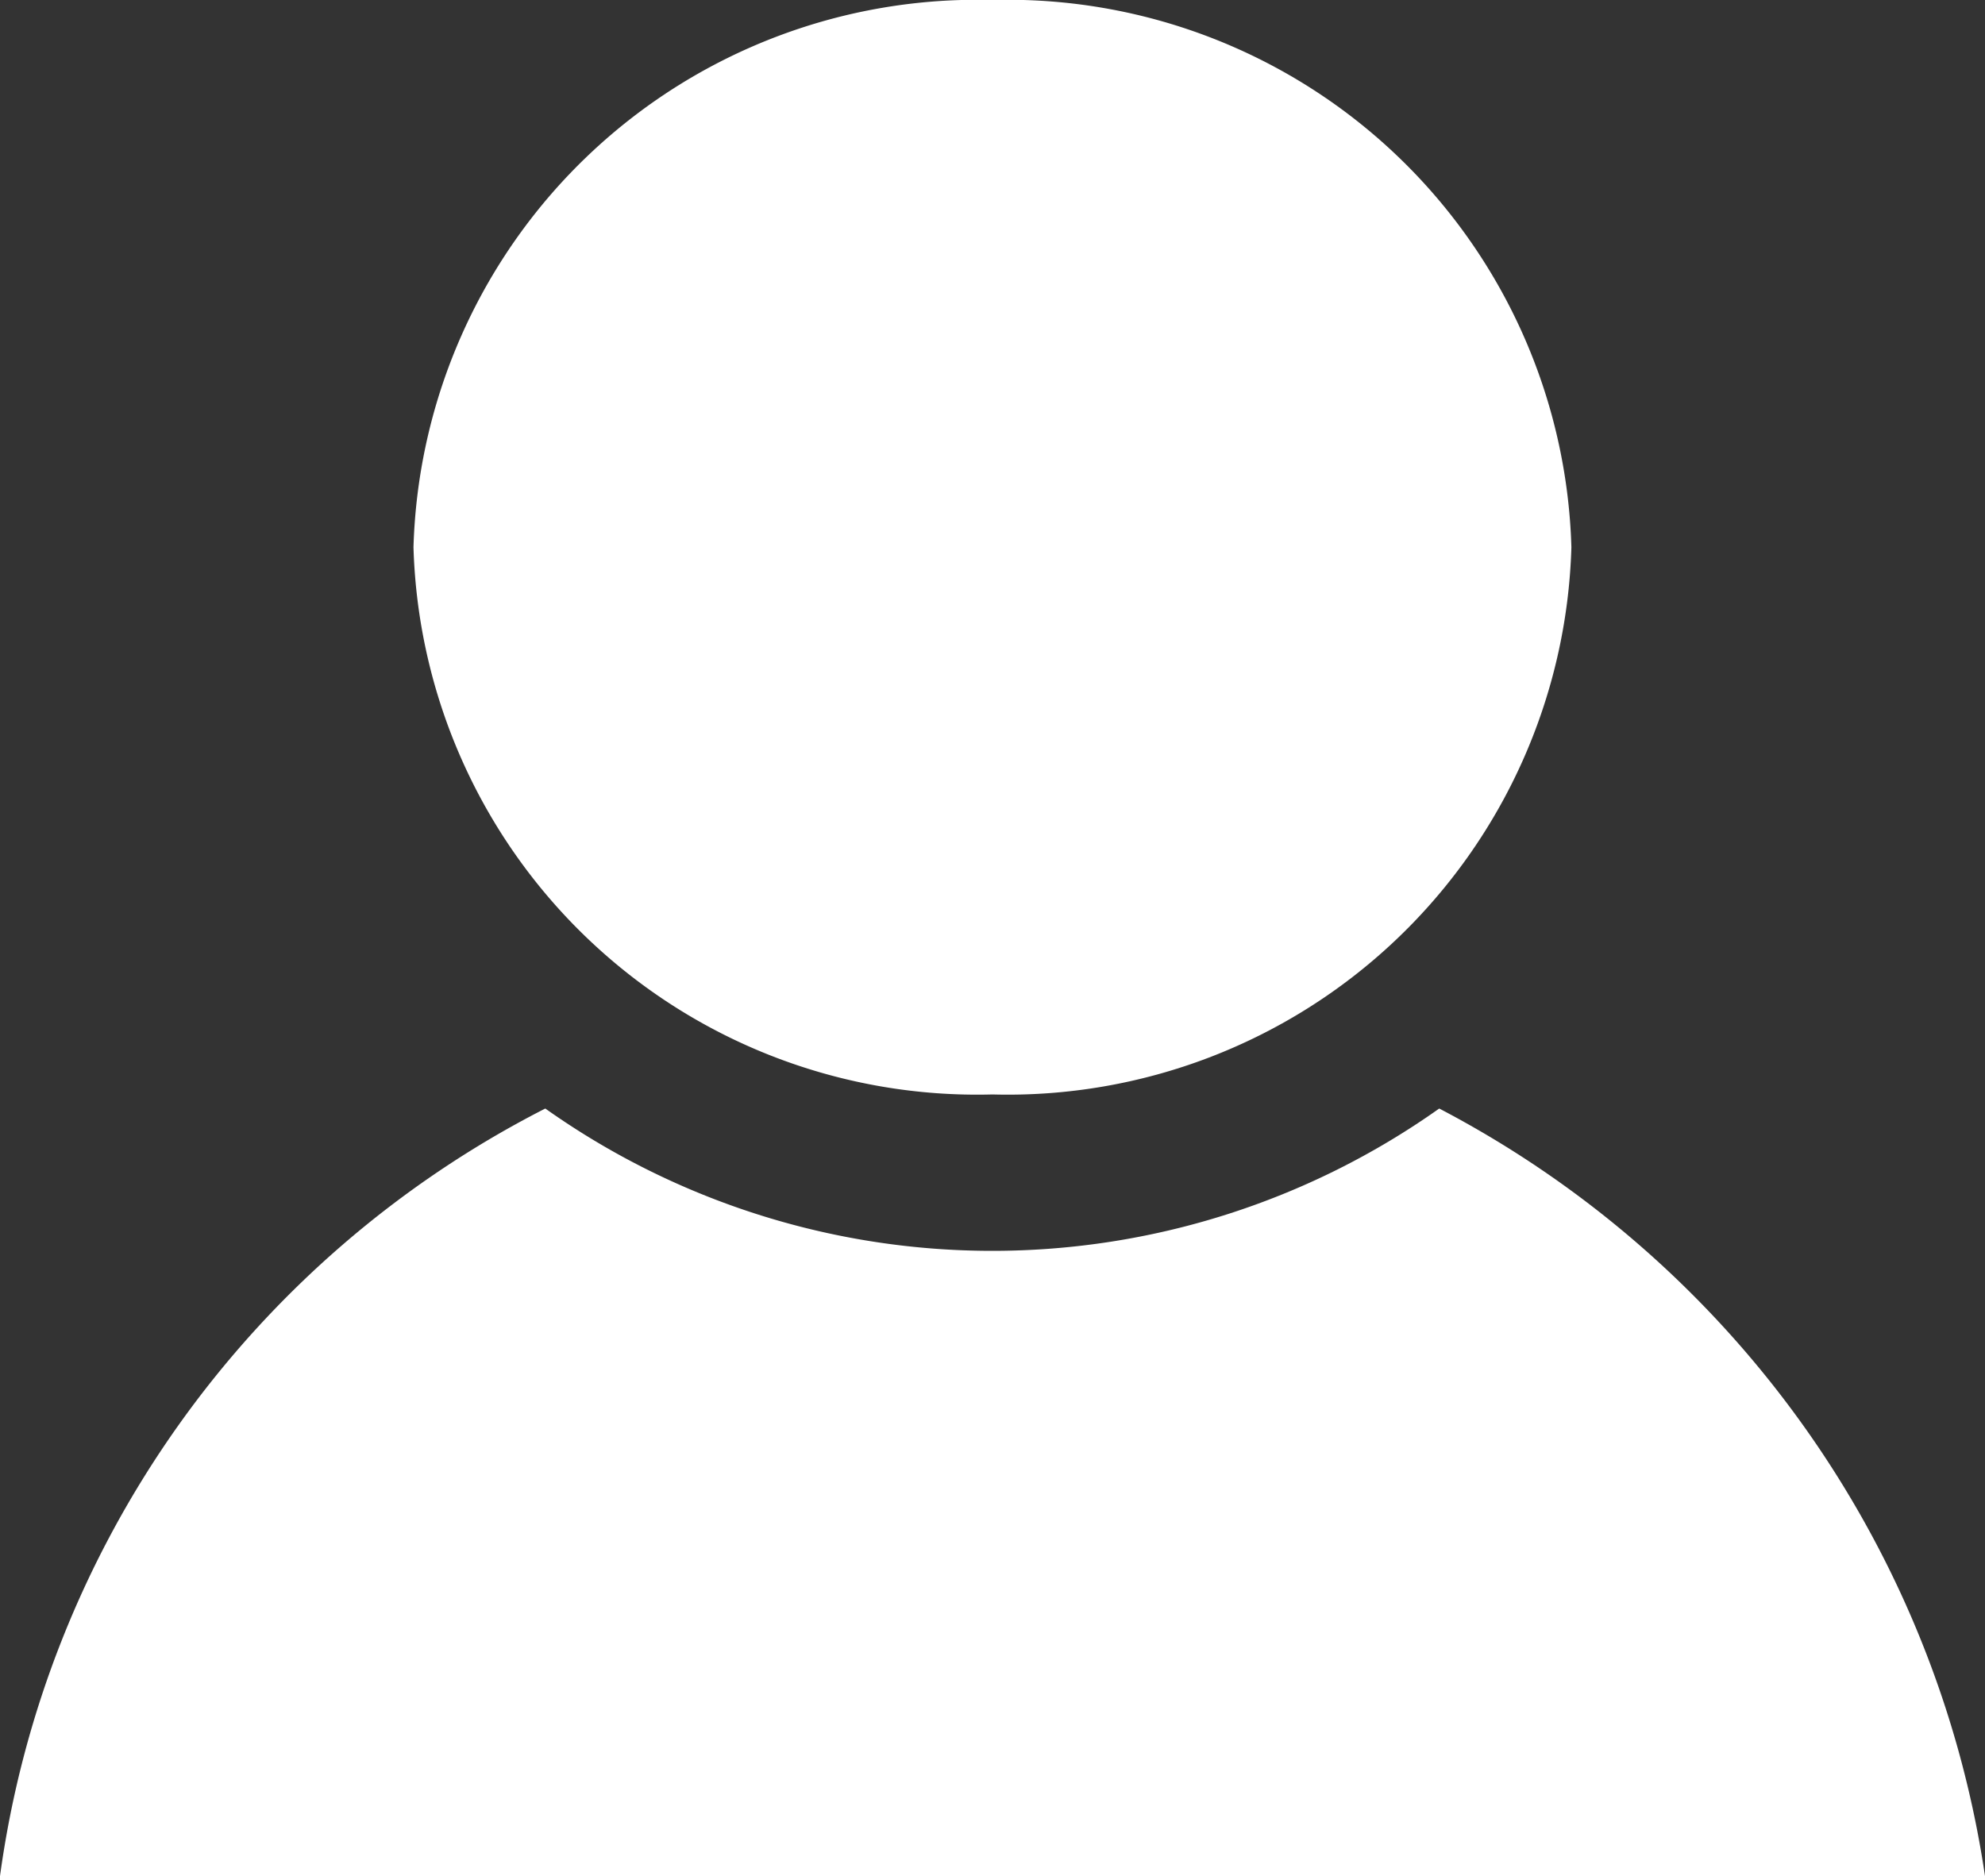 <svg xmlns="http://www.w3.org/2000/svg" viewBox="0 0 16.927 16"><rect x="0" y="0" width="16.927" height="16" fill="#333333" stroke="none"/><defs/><path fill="#fff" d="M13.4 4.667a4.808 4.808 0 01-4.937 4.667 4.808 4.808 0 01-4.937-4.667A4.808 4.808 0 018.463 0 4.808 4.808 0 0113.4 4.667zm-1.127 4.787a6.591 6.591 0 01-7.623 0A8.666 8.666 0 000 16h16.927a8.849 8.849 0 00-4.654-6.546z" data-name="User icon"/></svg>